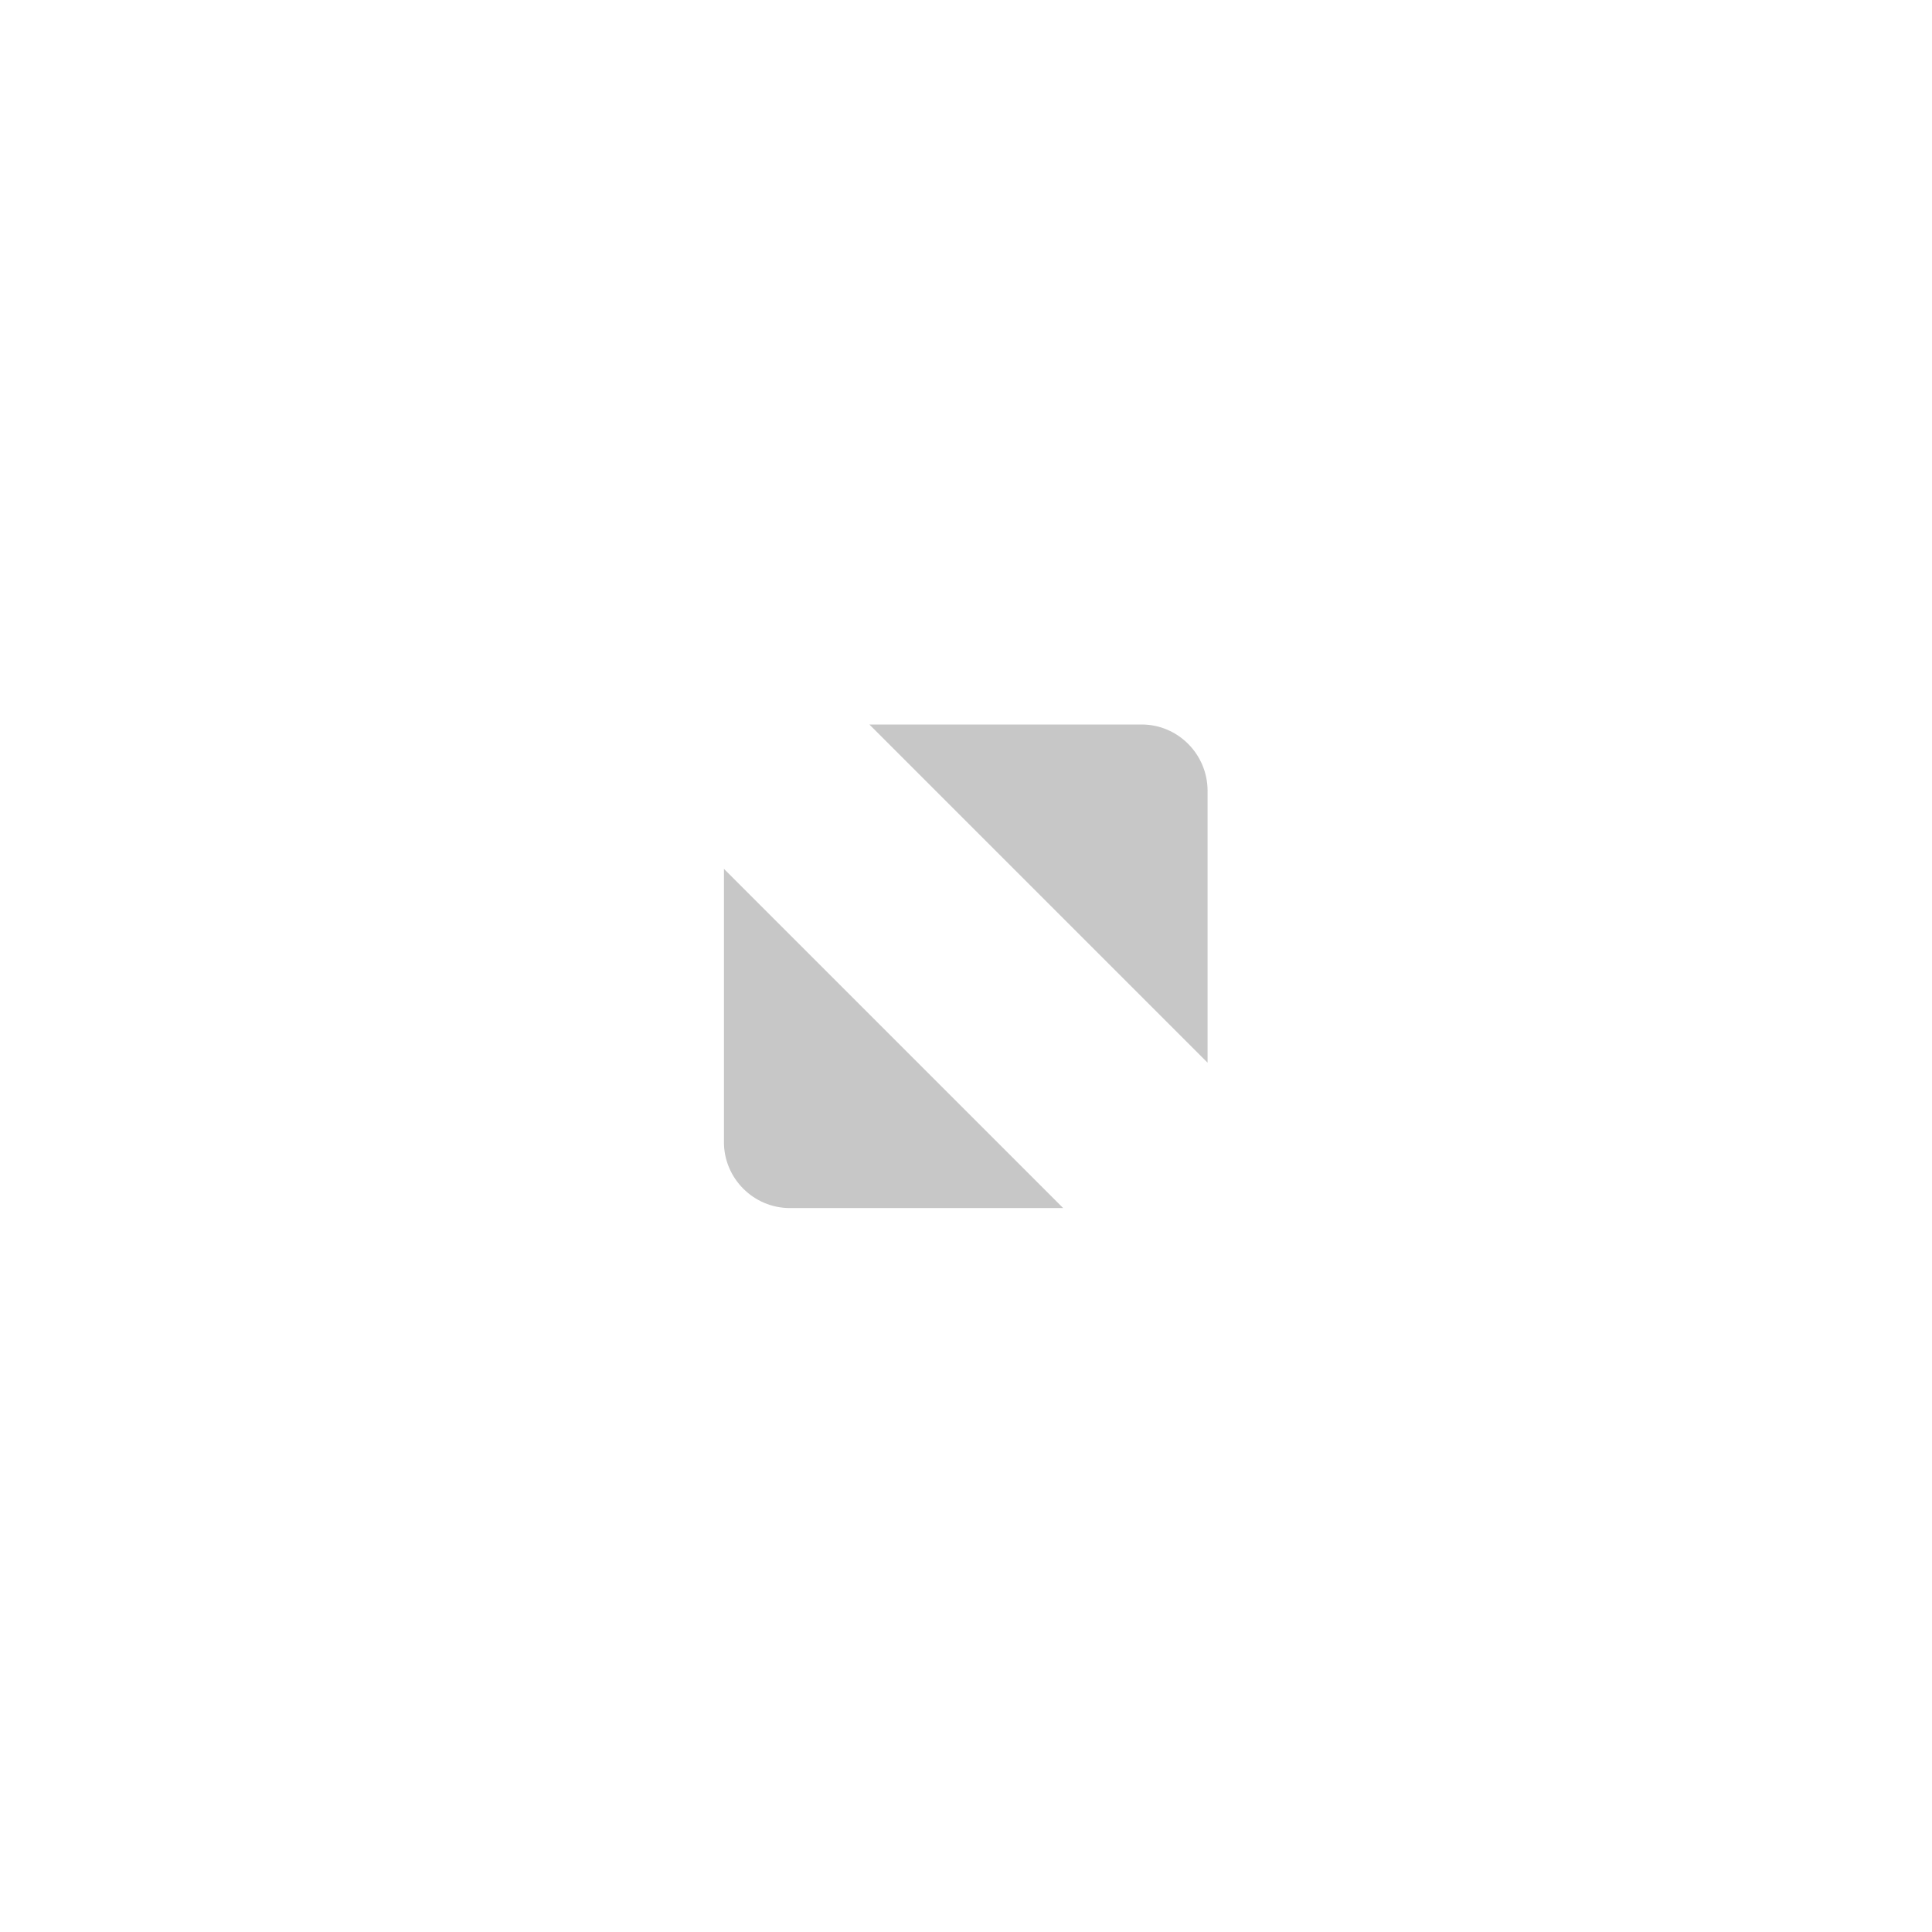 <?xml version="1.0" encoding="UTF-8" standalone="no"?>
<!-- Created with Inkscape (http://www.inkscape.org/) -->

<svg
   xmlns:dc="http://purl.org/dc/elements/1.1/"
   xmlns:cc="http://creativecommons.org/ns#"
   xmlns:rdf="http://www.w3.org/1999/02/22-rdf-syntax-ns#"
   xmlns:svg="http://www.w3.org/2000/svg"
   xmlns="http://www.w3.org/2000/svg"
   xmlns:sodipodi="http://sodipodi.sourceforge.net/DTD/sodipodi-0.dtd"
   xmlns:inkscape="http://www.inkscape.org/namespaces/inkscape"
   width="24"
   height="24"
   id="svg4306"
   version="1.1"
   inkscape:version="0.91 r13725"
   sodipodi:docname="maximize_unfocused.svg"
   style="enable-background:new">
  <sodipodi:namedview
     id="base"
     pagecolor="#f0f1f2"
     bordercolor="#666666"
     borderopacity="1.0"
     inkscape:pageopacity="1"
     inkscape:pageshadow="2"
     inkscape:zoom="45.254834"
     inkscape:cx="12.734727"
     inkscape:cy="10.911658"
     inkscape:document-units="px"
     inkscape:current-layer="layer1"
     showgrid="true"
     showguides="true"
     inkscape:guide-bbox="true"
     inkscape:window-width="1346"
     inkscape:window-height="699"
     inkscape:window-x="10"
     inkscape:window-y="35"
     inkscape:window-maximized="1"
     inkscape:snap-bbox="true"
     inkscape:snap-global="true"
     inkscape:snap-bbox-midpoints="false"
     inkscape:bbox-paths="true"
     inkscape:bbox-nodes="true"
     inkscape:snap-bbox-edge-midpoints="true">
    <inkscape:grid
       snapvisiblegridlinesonly="true"
       enabled="true"
       visible="true"
       empspacing="5"
       id="grid4314"
       type="xygrid" />
    <sodipodi:guide
       id="guide4316"
       position="12,12"
       orientation="1,0" />
    <sodipodi:guide
       id="guide4318"
       position="12,12"
       orientation="0,1" />
  </sodipodi:namedview>
  <defs
     id="defs4308">
    <linearGradient
       id="linearGradient3770">
      <stop
         id="stop3772"
         offset="0"
         style="stop-color:#000000;stop-opacity:0.628;" />
      <stop
         id="stop3774"
         offset="1"
         style="stop-color:#000000;stop-opacity:0.498;" />
    </linearGradient>
    <linearGradient
       id="linearGradient4882">
      <stop
         id="stop4884"
         offset="0"
         style="stop-color:#ffffff;stop-opacity:1;" />
      <stop
         id="stop4886"
         offset="1"
         style="stop-color:#ffffff;stop-opacity:0;" />
    </linearGradient>
    <linearGradient
       id="linearGradient3784-6">
      <stop
         id="stop3786-4"
         offset="0"
         style="stop-color:#ffffff;stop-opacity:0.216;" />
      <stop
         id="stop3788-6"
         offset="1"
         style="stop-color:#ffffff;stop-opacity:0;" />
    </linearGradient>
    <linearGradient
       id="linearGradient4892">
      <stop
         style="stop-color:#383838;stop-opacity:1;"
         offset="0"
         id="stop4894" />
      <stop
         style="stop-color:#232323;stop-opacity:1;"
         offset="1"
         id="stop4896" />
    </linearGradient>
    <linearGradient
       id="linearGradient4882-4">
      <stop
         style="stop-color:#838383;stop-opacity:1;"
         offset="0"
         id="stop4884-9" />
      <stop
         style="stop-color:#7b7b7b;stop-opacity:0;"
         offset="1"
         id="stop4886-9" />
    </linearGradient>
  </defs>
  <g
     transform="translate(0,-1028.362)"
     id="layer1"
     inkscape:groupmode="layer"
     inkscape:label="Ebene 1">
    <g
       transform="translate(-612,1201)"
       style="display:inline;opacity:0.45"
       inkscape:label="#g6521"
       id="titlebutton-max-backdrop">
      <g
         transform="translate(-781,-415.638)"
         id="g7146-1"
         style="display:inline;opacity:1">
        <g
           id="g4490-2"
           style="display:inline;opacity:1"
           transform="translate(-29,0)">
          <g
             transform="translate(58,0)"
             style="display:inline"
             id="g4092-0-6" />
        </g>
        <path
           sodipodi:nodetypes="csscccsscc"
           inkscape:connector-curvature="0"
           d="m 1403.8,252 3.382,0 c 0.45,0 0.816,0.368 0.819,0.819 l 0,3.382 z m 2.407,6.007 -3.395,0 c -0.45,0 -0.819,-0.368 -0.819,-0.819 l 0,-3.395 4.214,4.214"
           style="display:inline;opacity:1;fill:#828282;fill-opacity:1;fill-rule:evenodd;stroke:none"
           id="path4293-5" />
      </g>
      <rect
         y="-168.638"
         x="616"
         height="16"
         width="16"
         id="rect17883-39-6"
         style="display:inline;opacity:1;fill:none;fill-opacity:1;stroke:none;stroke-width:1;stroke-linecap:butt;stroke-linejoin:miter;stroke-miterlimit:4;stroke-dasharray:none;stroke-dashoffset:0;stroke-opacity:0" />
    </g>
  </g>
</svg>
